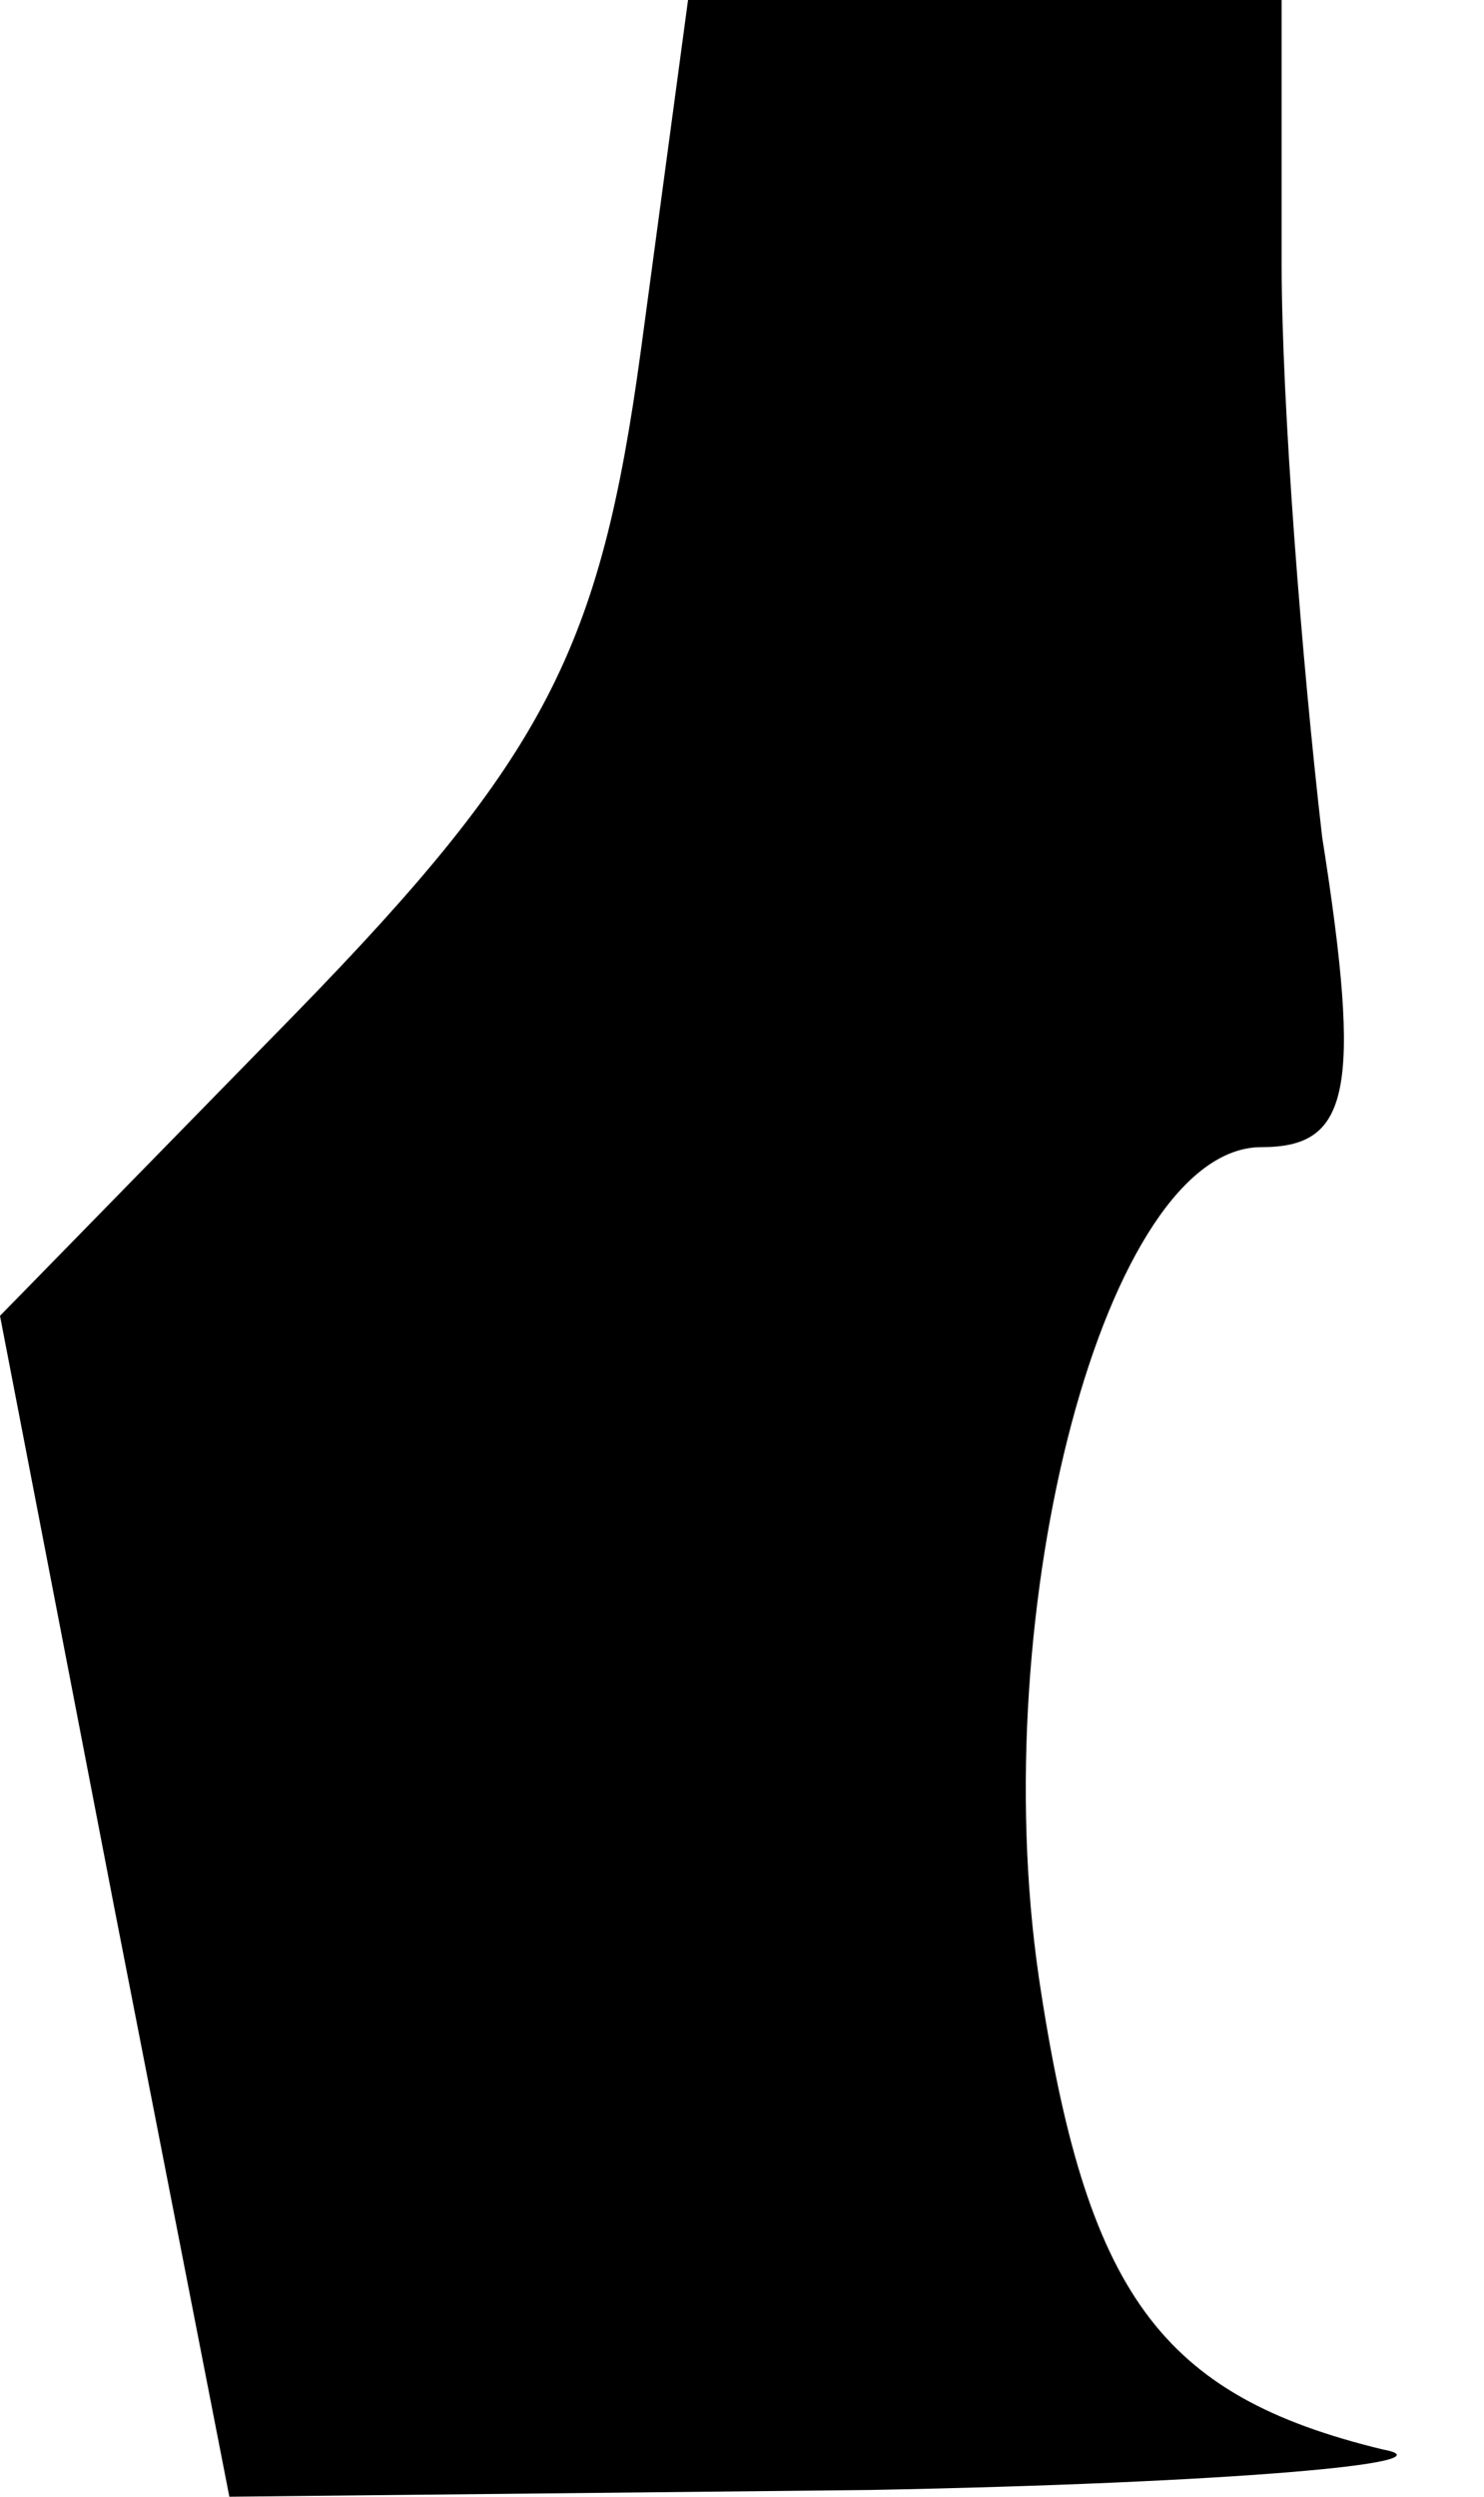 <?xml version="1.0" standalone="no"?>
<!DOCTYPE svg PUBLIC "-//W3C//DTD SVG 20010904//EN"
 "http://www.w3.org/TR/2001/REC-SVG-20010904/DTD/svg10.dtd">
<svg version="1.0" xmlns="http://www.w3.org/2000/svg"
 width="22pt" height="37pt" viewBox="0 0 22 37"
 preserveAspectRatio="xMidYMid meet">
<g transform="translate(0,37) scale(0.1,-0.1)"
fill="#000000" stroke="none">
<path fill="#000000" stroke="none" d="M95 318 c-6 -44 -14 -60 -51 -98 l-44
-45 17 -88 17 -87 95 1 c53 1 87 4 76 6 -33 8 -44 23 -51 70 -8 55 10 123 33
123 13 0 15 8 9 46 -3 26 -6 64 -6 85 l0 39 -44 0 -44 0 -7 -52z"/>
</g>
</svg>
